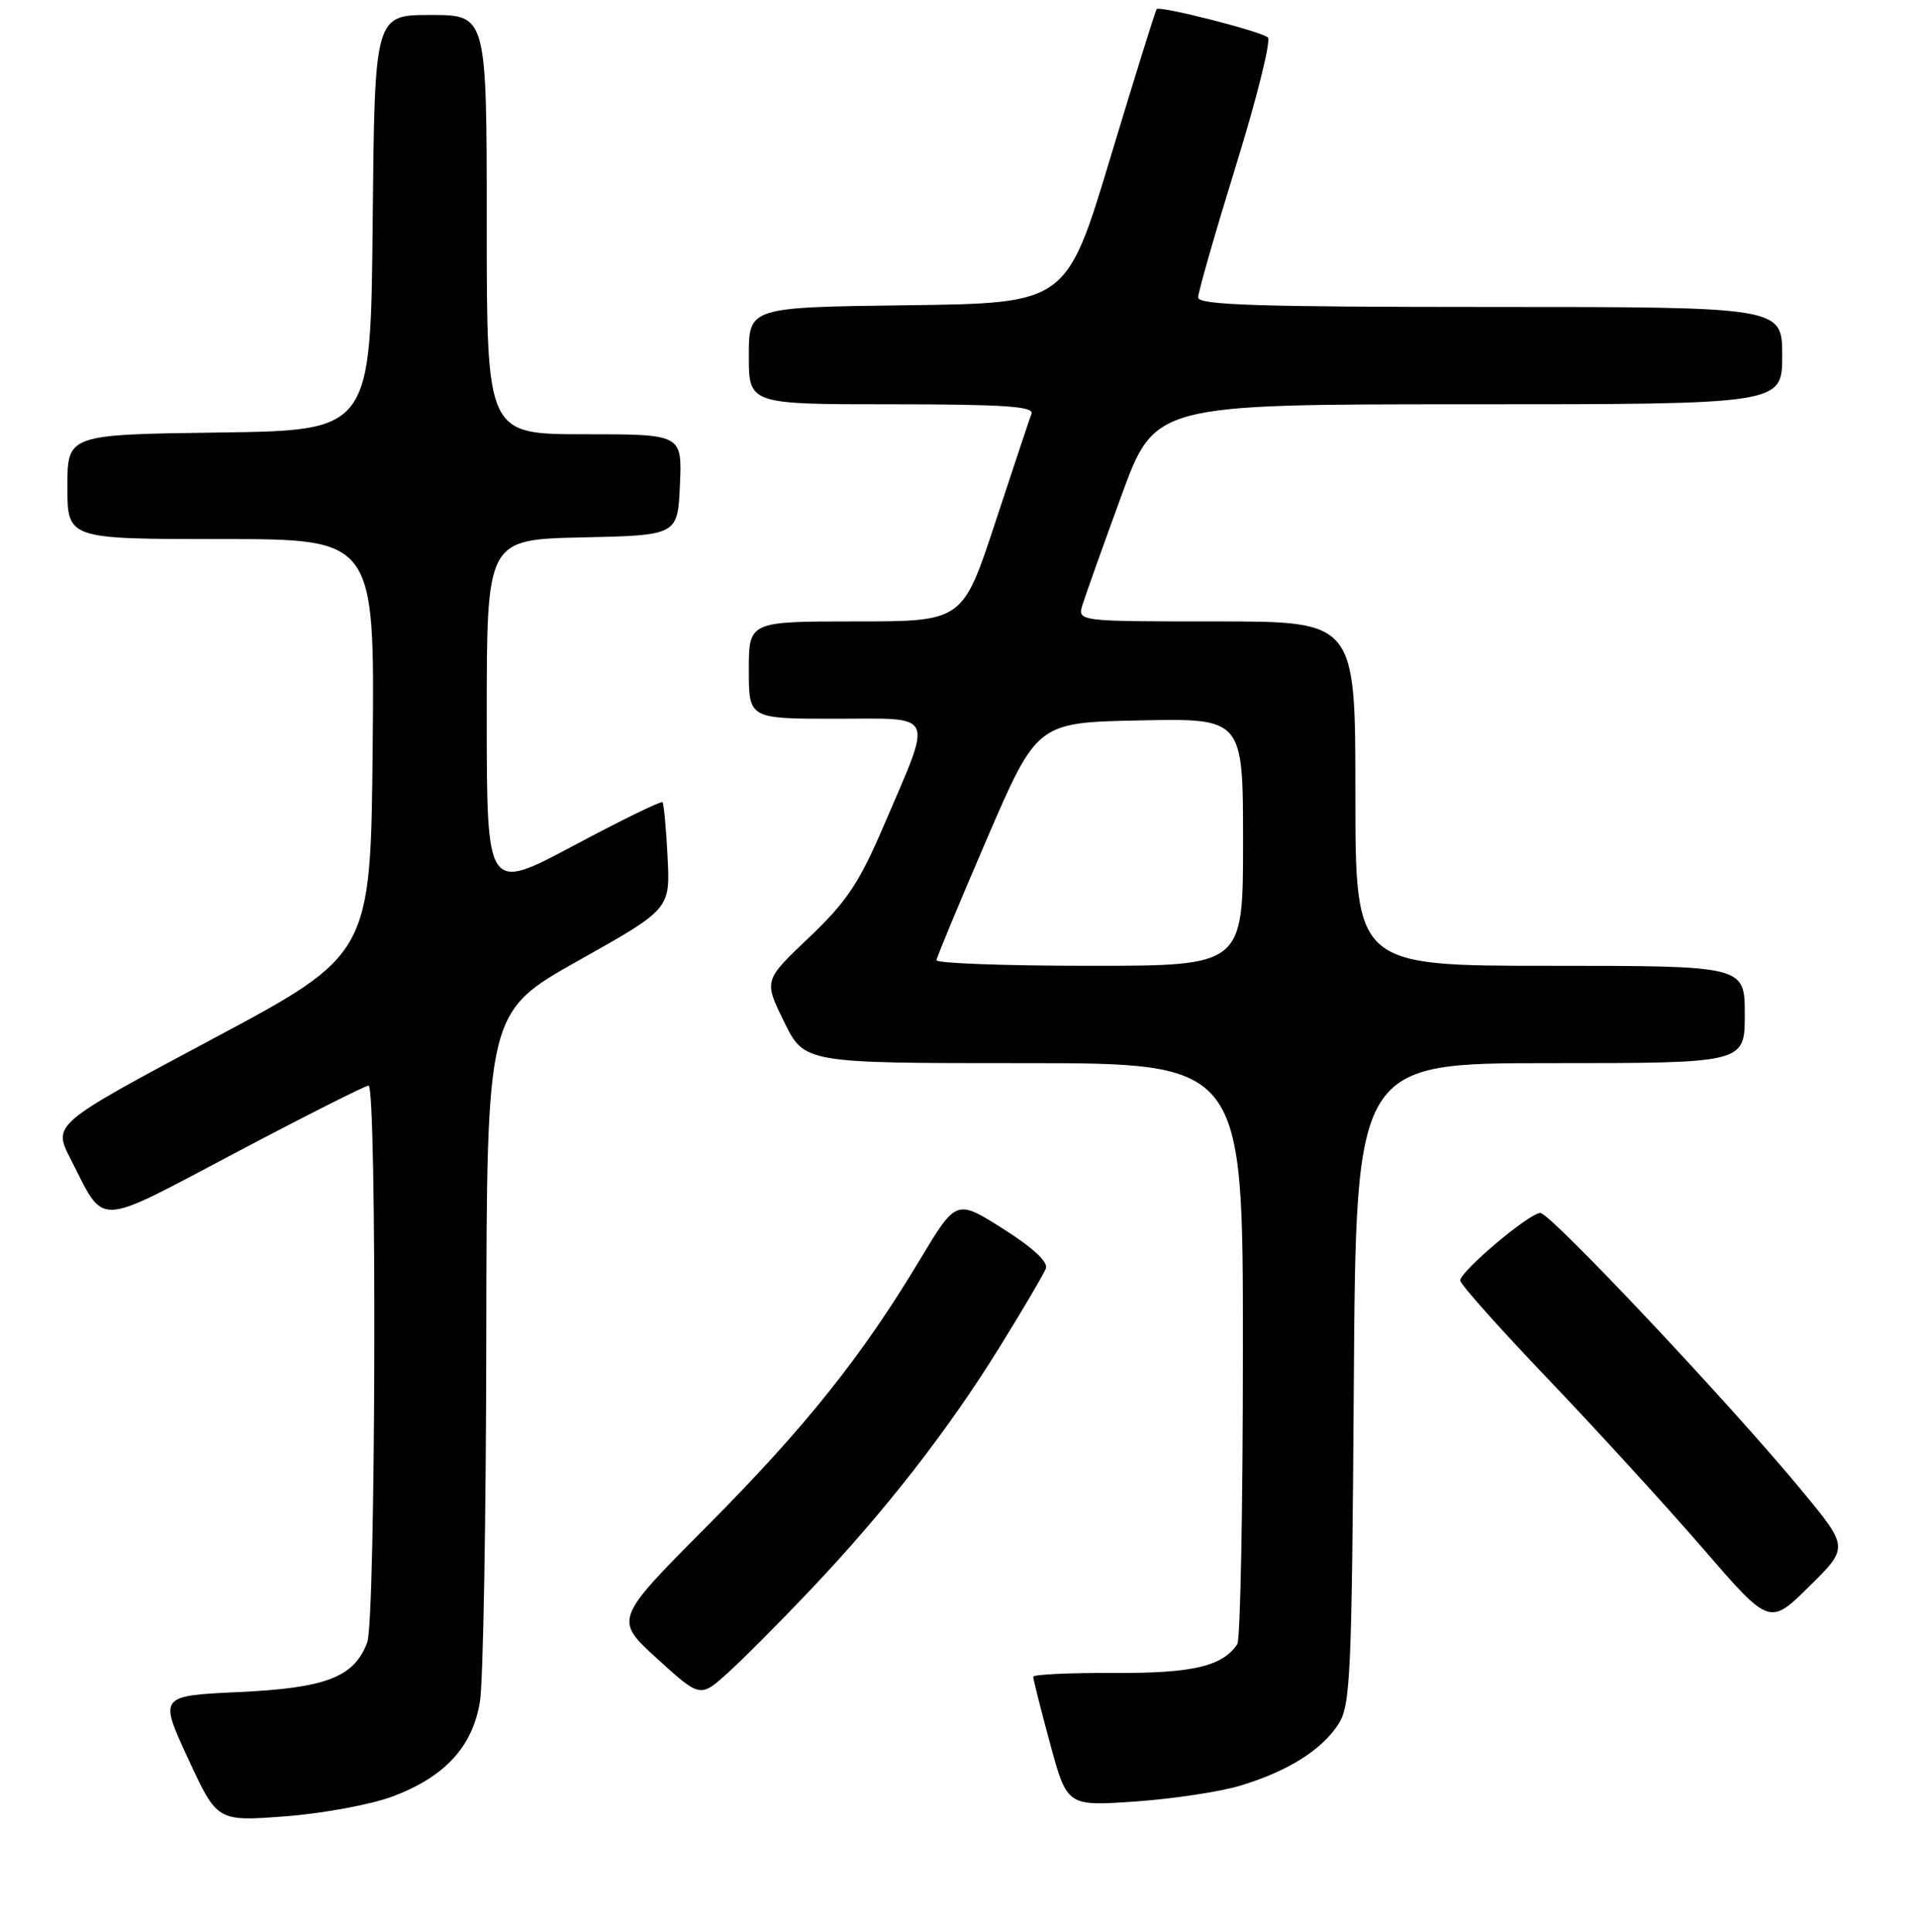 <?xml version="1.0" encoding="UTF-8" standalone="no"?>
<!DOCTYPE svg PUBLIC "-//W3C//DTD SVG 1.1//EN" "http://www.w3.org/Graphics/SVG/1.1/DTD/svg11.dtd" >
<svg xmlns="http://www.w3.org/2000/svg" xmlns:xlink="http://www.w3.org/1999/xlink" version="1.1" viewBox="0 0 256 258">
 <g >
 <path fill="currentColor"
d=" M 52.39 239.96 C 59.40 237.33 63.10 233.33 64.09 227.29 C 64.53 224.65 64.91 202.85 64.94 178.84 C 65.00 135.18 65.00 135.18 77.25 128.30 C 89.50 121.42 89.50 121.42 89.15 114.46 C 88.96 110.63 88.65 107.34 88.47 107.15 C 88.28 106.95 82.93 109.57 76.56 112.97 C 65.00 119.13 65.00 119.13 65.00 95.60 C 65.00 72.06 65.00 72.06 77.75 71.78 C 90.50 71.50 90.50 71.50 90.80 64.75 C 91.09 58.00 91.09 58.00 78.05 58.00 C 65.00 58.00 65.00 58.00 65.00 30.00 C 65.00 2.00 65.00 2.00 57.52 2.00 C 50.03 2.00 50.03 2.00 49.77 29.75 C 49.50 57.50 49.50 57.50 29.25 57.77 C 9.00 58.04 9.00 58.04 9.00 65.02 C 9.00 72.00 9.00 72.00 29.52 72.00 C 50.03 72.00 50.03 72.00 49.77 99.75 C 49.50 127.50 49.50 127.50 28.27 138.83 C 7.05 150.16 7.05 150.16 9.44 154.83 C 14.12 163.94 12.42 164.01 31.47 153.96 C 40.80 149.03 48.78 145.00 49.22 145.00 C 50.35 145.00 50.19 216.37 49.04 219.38 C 47.28 224.02 43.57 225.45 31.92 226.00 C 21.24 226.50 21.24 226.50 25.12 234.89 C 29.00 243.29 29.00 243.29 38.07 242.60 C 43.06 242.23 49.51 241.03 52.39 239.96 Z  M 165.60 238.51 C 171.93 236.60 176.44 233.79 178.70 230.34 C 180.35 227.82 180.52 224.07 180.79 184.80 C 181.08 142.00 181.08 142.00 207.04 142.00 C 233.00 142.00 233.00 142.00 233.00 135.50 C 233.00 129.00 233.00 129.00 207.00 129.00 C 181.00 129.00 181.00 129.00 181.00 106.00 C 181.00 83.00 181.00 83.00 162.43 83.00 C 143.87 83.00 143.87 83.00 144.57 80.75 C 144.95 79.51 147.28 72.99 149.74 66.25 C 154.21 54.00 154.21 54.00 196.11 54.00 C 238.00 54.00 238.00 54.00 238.00 47.50 C 238.00 41.00 238.00 41.00 199.00 41.00 C 168.06 41.00 160.00 40.74 160.00 39.73 C 160.00 39.02 162.28 31.09 165.06 22.09 C 167.85 13.09 169.76 5.40 169.31 5.00 C 168.41 4.19 154.92 0.75 154.47 1.21 C 154.31 1.37 151.54 10.27 148.30 21.00 C 142.43 40.50 142.43 40.50 121.21 40.77 C 100.00 41.04 100.00 41.04 100.00 47.52 C 100.00 54.00 100.00 54.00 119.11 54.00 C 133.98 54.00 138.11 54.28 137.75 55.25 C 137.49 55.94 135.32 62.46 132.92 69.75 C 128.56 83.00 128.56 83.00 114.28 83.00 C 100.00 83.00 100.00 83.00 100.00 89.50 C 100.00 96.00 100.00 96.00 111.61 96.00 C 125.15 96.00 124.63 94.82 118.00 110.32 C 114.74 117.94 113.04 120.47 108.03 125.23 C 102.00 130.95 102.00 130.95 104.71 136.48 C 107.42 142.00 107.42 142.00 136.71 142.00 C 166.00 142.00 166.00 142.00 165.98 180.25 C 165.98 201.29 165.64 219.00 165.23 219.60 C 163.25 222.57 159.27 223.50 148.75 223.45 C 142.84 223.42 137.99 223.65 137.98 223.95 C 137.97 224.25 138.98 228.27 140.23 232.88 C 142.50 241.25 142.50 241.25 151.60 240.62 C 156.61 240.27 162.91 239.32 165.60 238.51 Z  M 108.24 212.34 C 118.21 201.83 126.63 191.01 133.48 179.94 C 136.60 174.91 139.38 170.18 139.67 169.43 C 140.00 168.56 137.92 166.63 133.95 164.12 C 127.70 160.17 127.70 160.17 122.85 168.25 C 115.03 181.27 107.50 190.68 94.35 203.91 C 82.02 216.31 82.02 216.31 87.76 221.54 C 93.50 226.76 93.50 226.76 97.16 223.47 C 99.17 221.66 104.16 216.65 108.24 212.34 Z  M 240.69 199.18 C 231.17 187.63 207.04 162.00 205.70 162.01 C 204.23 162.01 195.00 169.81 195.00 171.03 C 195.00 171.52 200.29 177.45 206.75 184.21 C 213.21 190.98 222.51 201.15 227.41 206.82 C 236.31 217.12 236.31 217.12 241.60 211.90 C 246.88 206.69 246.88 206.69 240.69 199.18 Z  M 125.06 128.25 C 125.10 127.84 128.14 120.53 131.81 112.00 C 138.50 96.50 138.50 96.50 152.25 96.22 C 166.00 95.94 166.00 95.94 166.00 112.47 C 166.00 129.00 166.00 129.00 145.50 129.00 C 134.22 129.00 125.03 128.66 125.06 128.25 Z "/>
</g>
</svg>